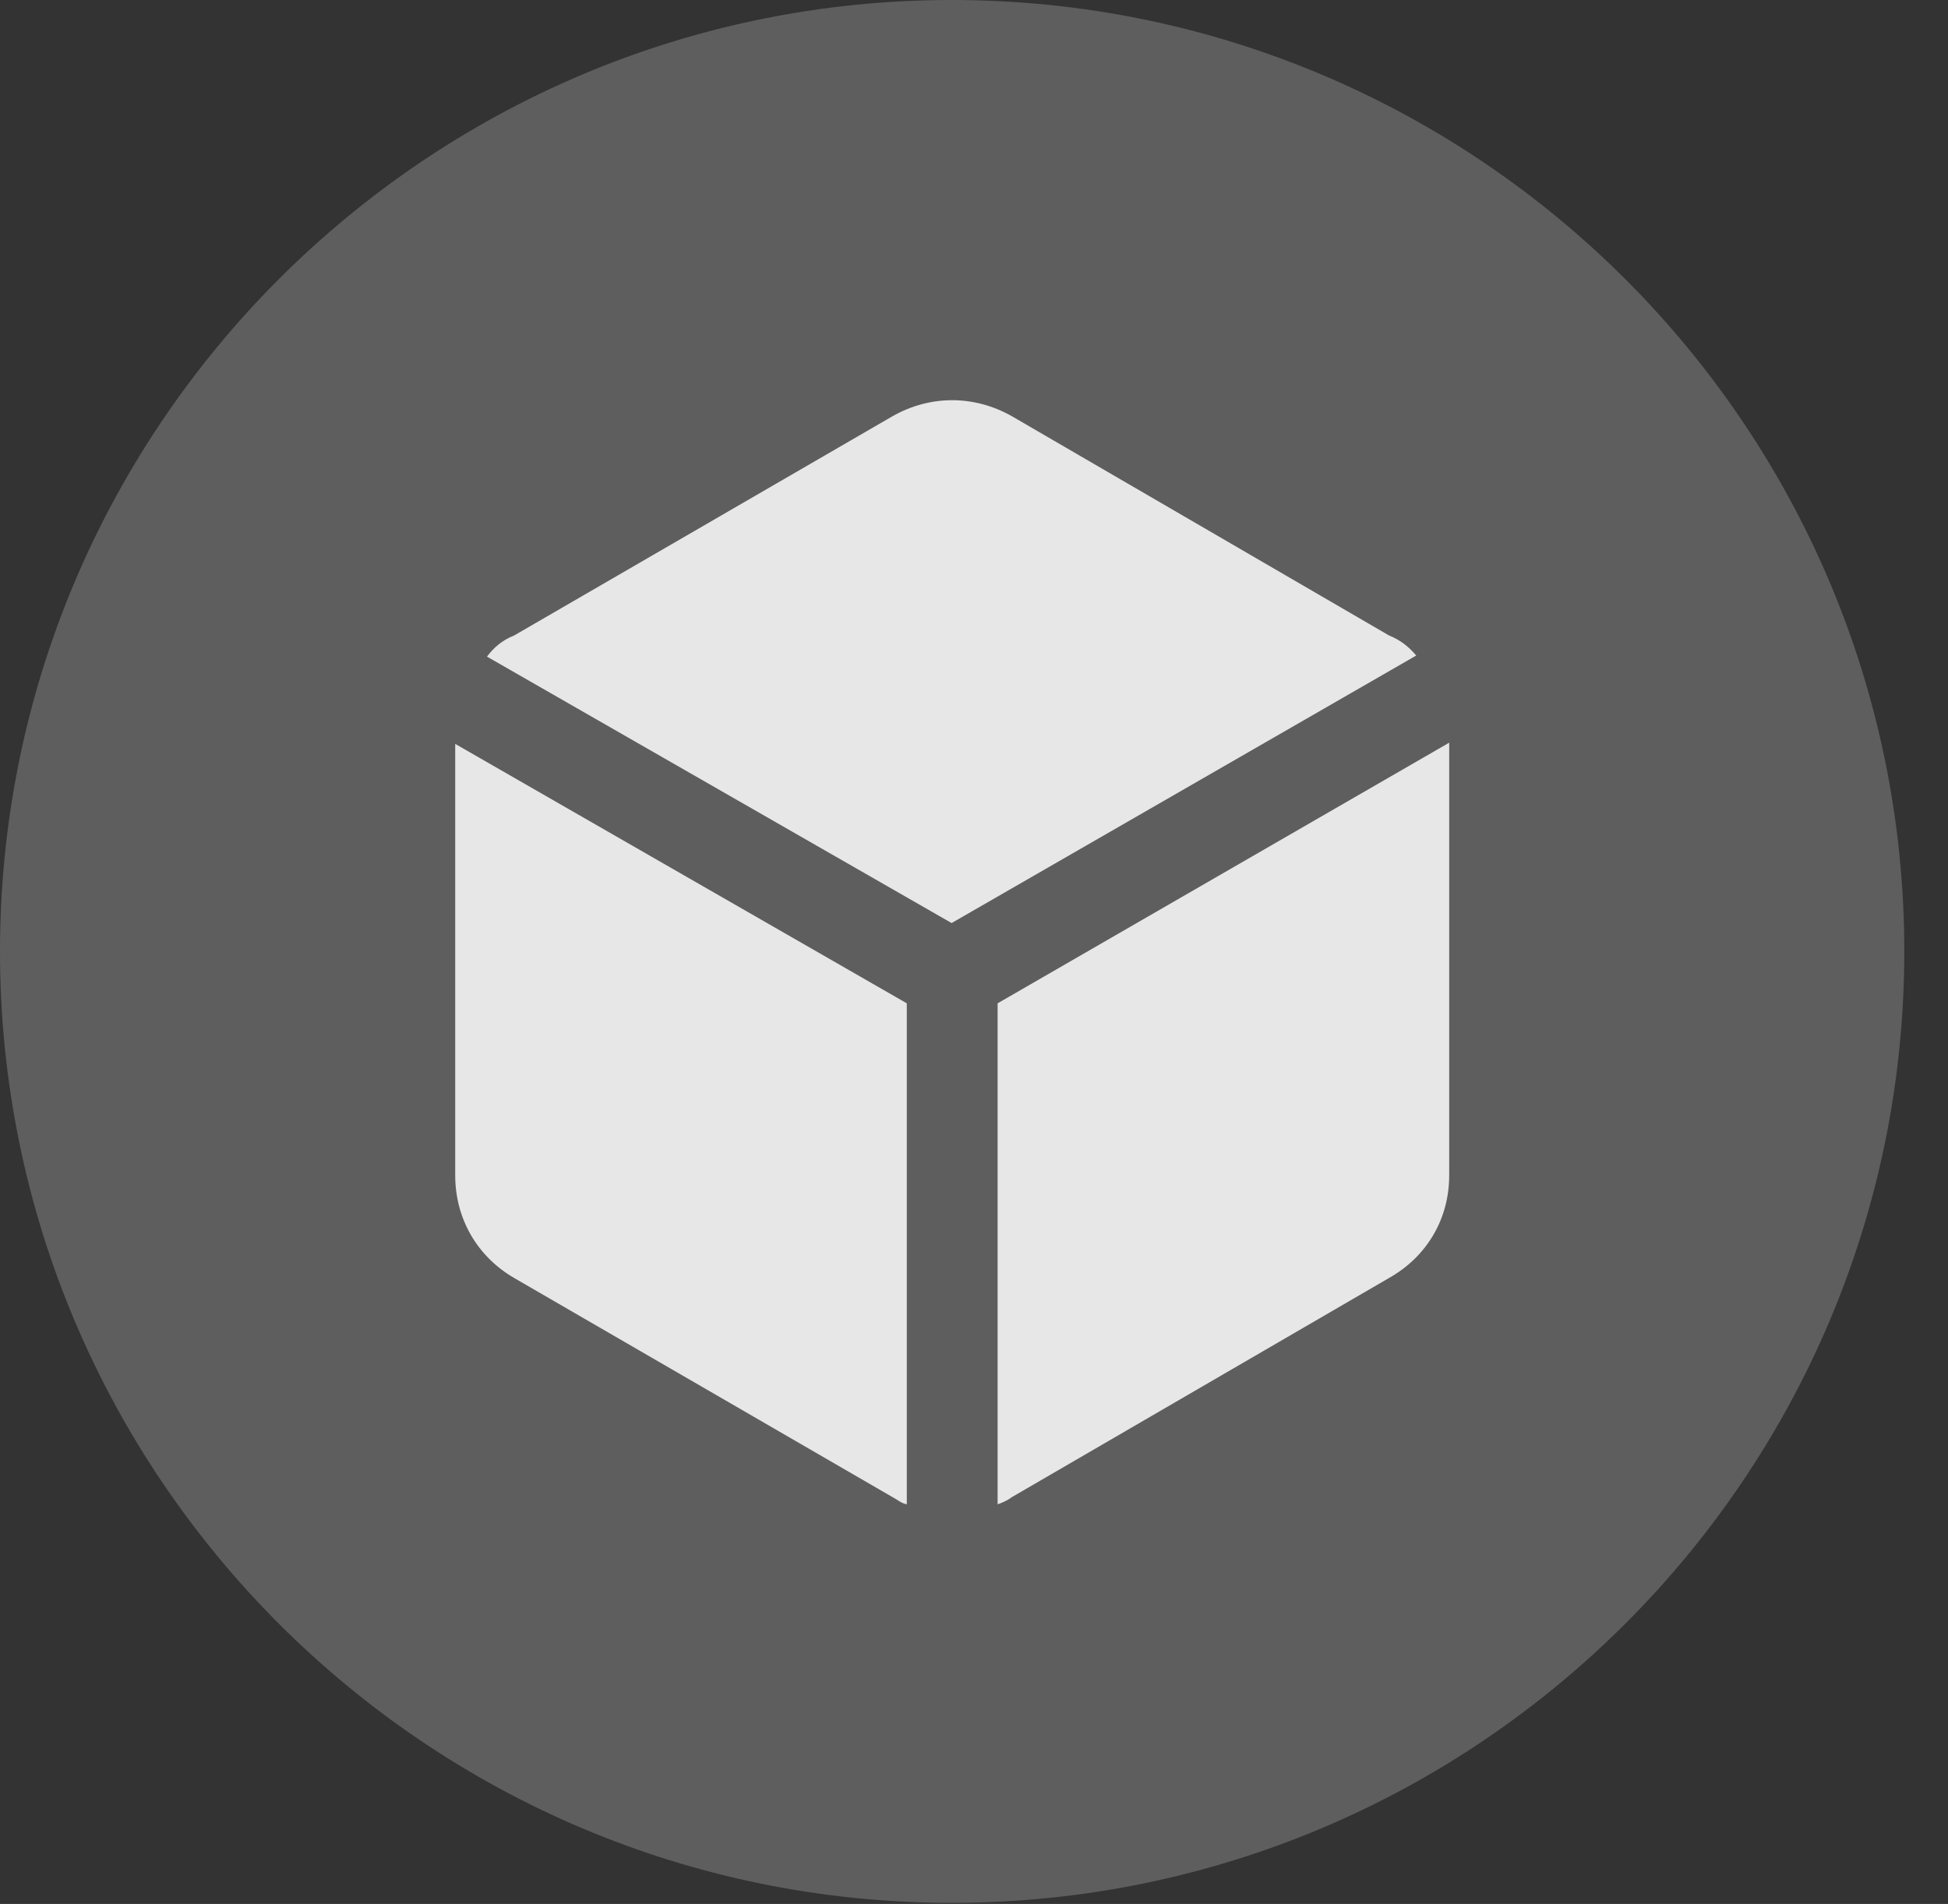 <?xml version="1.0" encoding="UTF-8"?>
<!--Generator: Apple Native CoreSVG 341-->
<!DOCTYPE svg
PUBLIC "-//W3C//DTD SVG 1.1//EN"
       "http://www.w3.org/Graphics/SVG/1.1/DTD/svg11.dtd">
<svg version="1.1" xmlns="http://www.w3.org/2000/svg" xmlns:xlink="http://www.w3.org/1999/xlink" viewBox="0 0 16.133 15.771">
 <rect x="0" y="0" width="16.133" height="15.771" fill="#333333" stroke="none"/>
 <g>
  <rect height="15.771" opacity="0" width="16.133" x="0" y="0"/>
  <path d="M7.881 15.762C12.236 15.762 15.771 12.227 15.771 7.881C15.771 3.535 12.236 0 7.881 0C3.535 0 0 3.535 0 7.881C0 12.227 3.535 15.762 7.881 15.762Z" fill="white" fill-opacity="0.212"/>
  <path d="M7.881 7.646L4.033 5.439C4.092 5.361 4.16 5.303 4.258 5.264L7.393 3.447C7.705 3.271 8.066 3.271 8.379 3.447L11.504 5.264C11.602 5.303 11.67 5.361 11.729 5.43ZM7.51 8.311L7.51 12.461C7.461 12.451 7.432 12.422 7.393 12.402L4.258 10.586C3.955 10.41 3.77 10.098 3.77 9.736L3.77 6.221C3.77 6.201 3.77 6.172 3.77 6.162ZM8.262 8.311L12.002 6.152C12.002 6.172 12.002 6.201 12.002 6.211L12.002 9.736C12.002 10.098 11.816 10.41 11.504 10.586L8.379 12.402C8.34 12.432 8.291 12.451 8.262 12.461Z" fill="white" fill-opacity="0.85"/>
 </g>
</svg>
